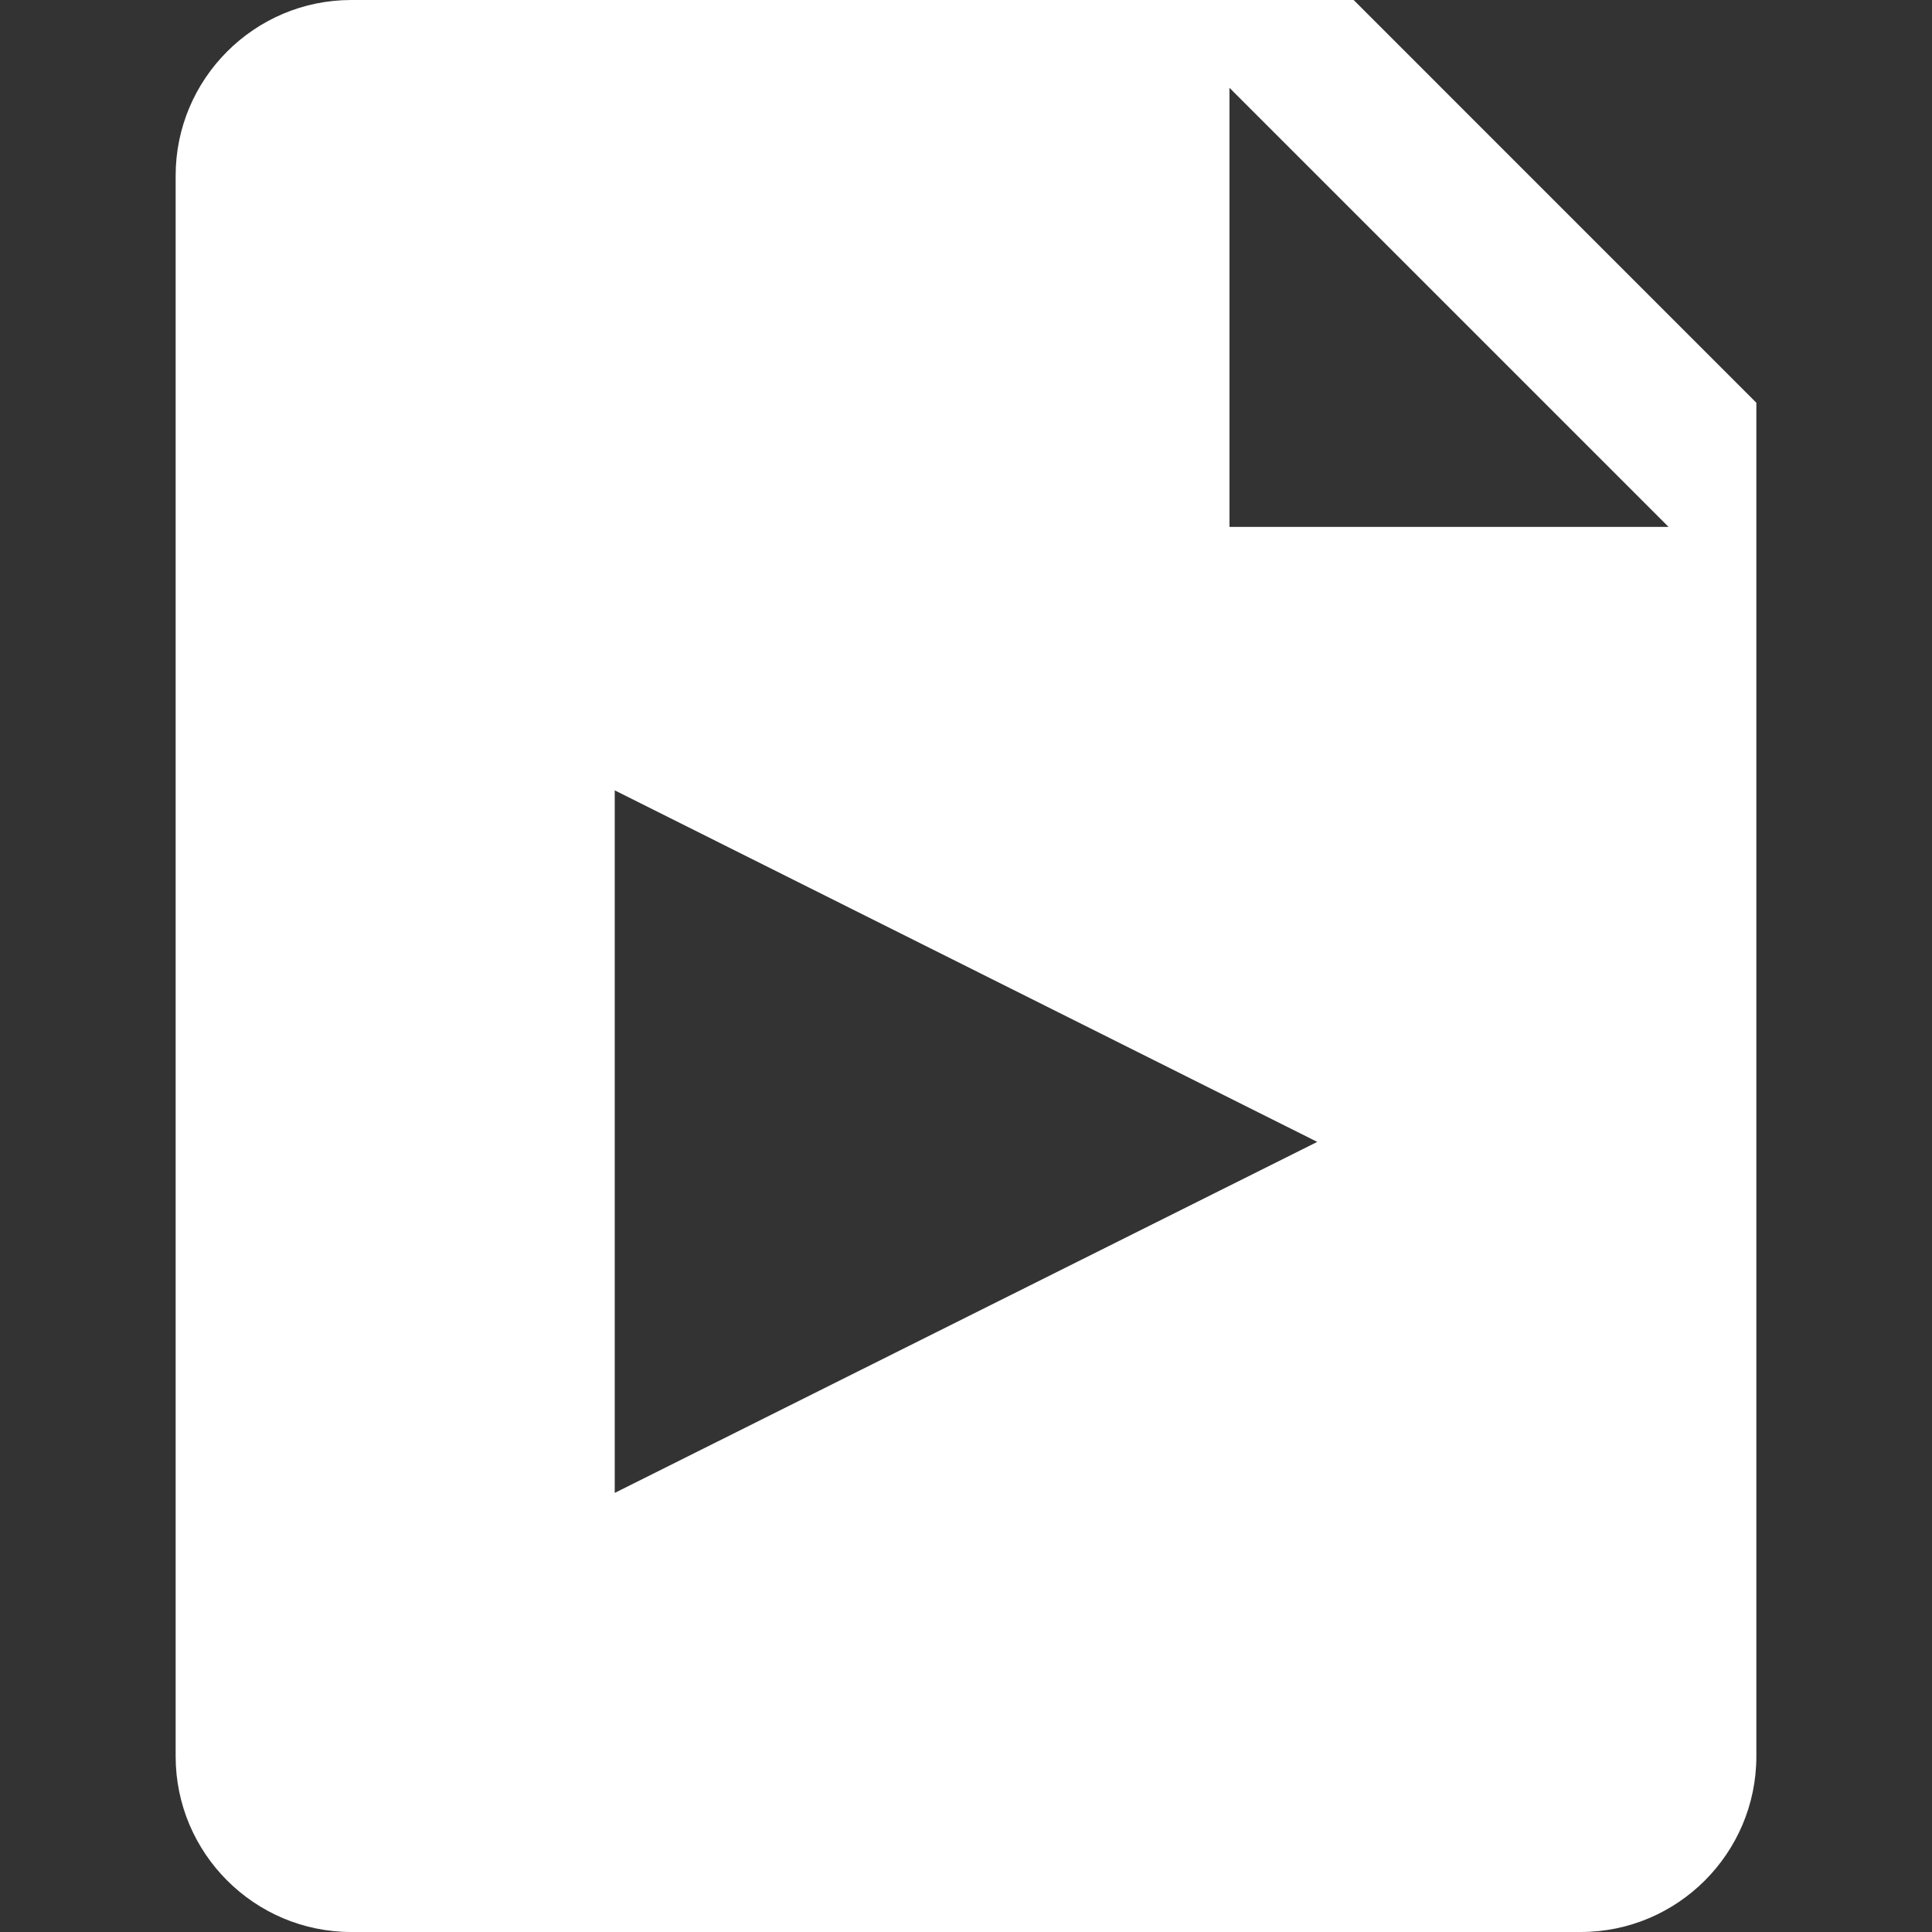 <svg width="70" height="70" viewBox="0 0 70 70" fill="none" xmlns="http://www.w3.org/2000/svg">
<rect x="0" y="0" width="70" height="70" fill="#333333" stroke="none"/>
<g clip-path="url(#clip0_72_205)">
<path d="M49.045 0H12.727C9.218 0 6.364 2.857 6.364 6.364V63.636C6.364 67.146 9.218 70 12.727 70H57.273C60.782 70 63.636 67.146 63.636 63.636V14.592L49.045 0ZM22.273 54.091V28.636L47.727 41.373L22.273 54.091ZM44.546 19.091V3.182L60.455 19.091H44.546Z" fill="white"/>
</g>
<defs>
<clipPath id="clip0_72_205">
<rect width="70" height="70" fill="white"/>
</clipPath>
</defs>
</svg>
